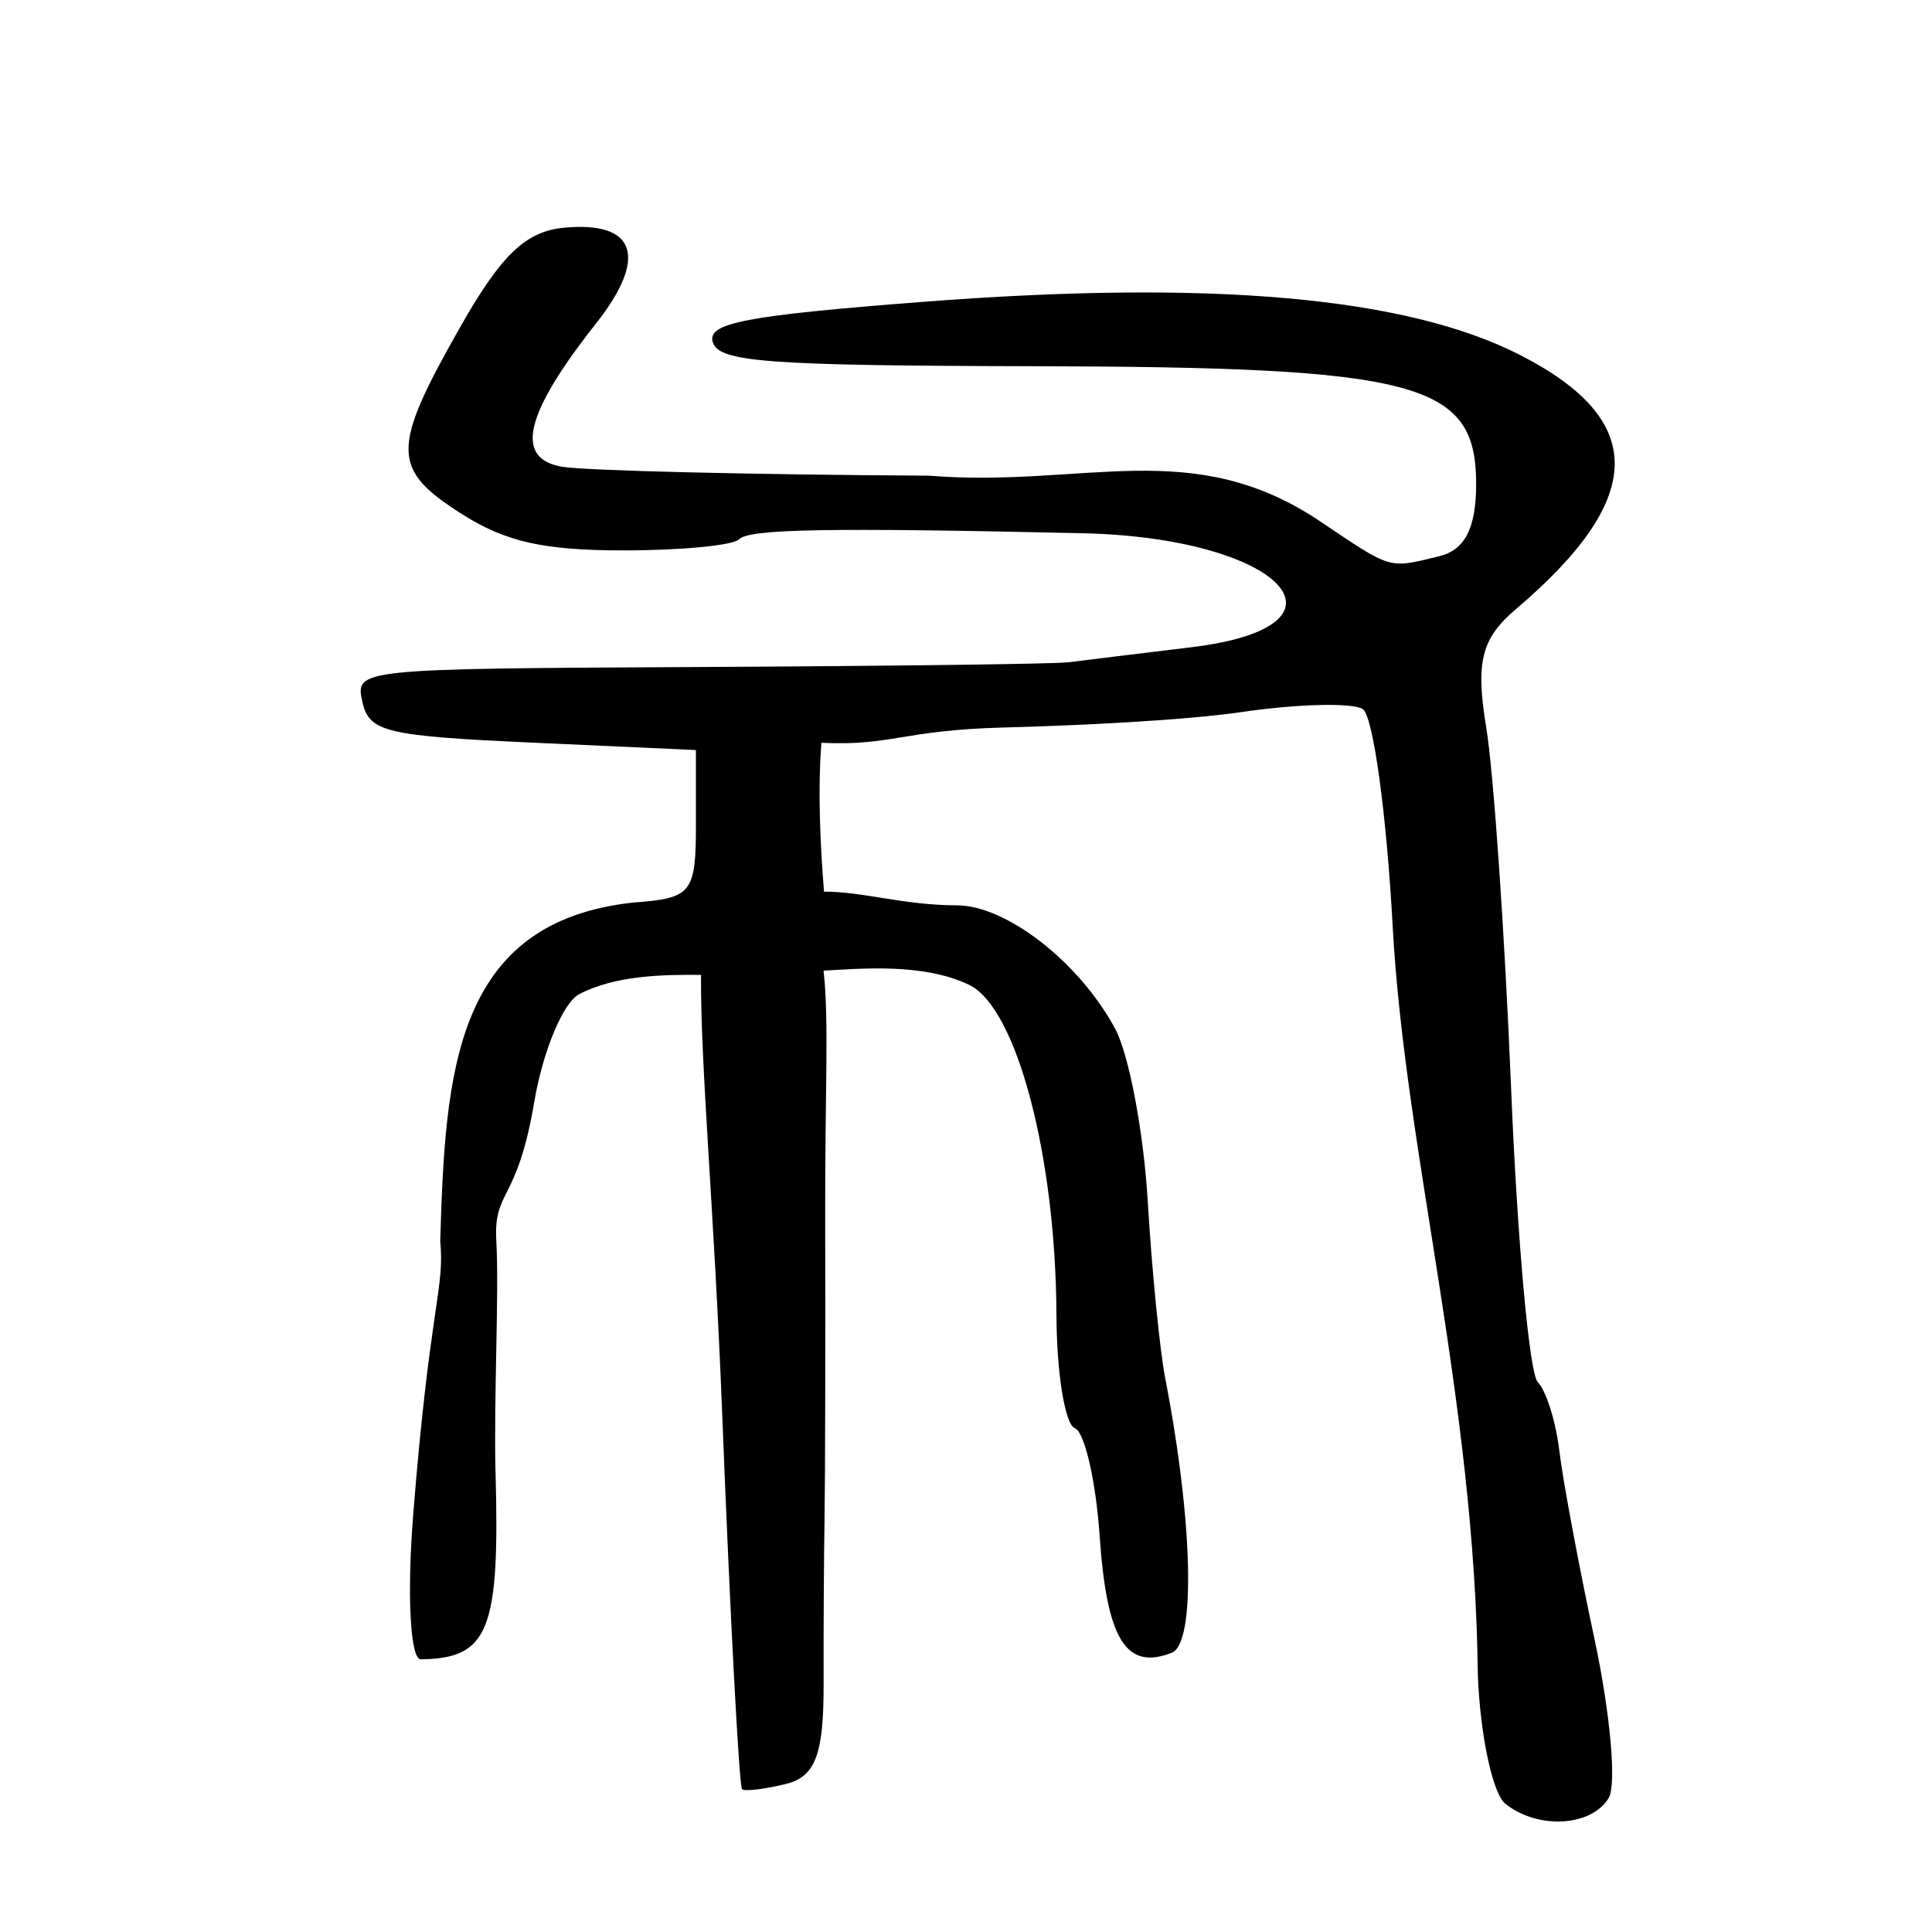 <?xml version="1.0" encoding="UTF-8" standalone="no"?>
<!-- Created with Inkscape (http://www.inkscape.org/) -->

<svg
   xmlns:dc="http://purl.org/dc/elements/1.1/"
   xmlns:cc="http://creativecommons.org/ns#"
   xmlns:rdf="http://www.w3.org/1999/02/22-rdf-syntax-ns#"
   xmlns:svg="http://www.w3.org/2000/svg"
   xmlns="http://www.w3.org/2000/svg"
   xmlns:sodipodi="http://sodipodi.sourceforge.net/DTD/sodipodi-0.dtd"
   xmlns:inkscape="http://www.inkscape.org/namespaces/inkscape"
   width="300"
   height="300"
   id="svg2"
   version="1.1"
   inkscape:version="0.48.2 r9819"
   sodipodi:docname="Nouveau document 1">
  <defs
     id="defs4" />
  <sodipodi:namedview
     id="base"
     pagecolor="#ffffff"
     bordercolor="#666666"
     borderopacity="1.0"
     inkscape:pageopacity="0.0"
     inkscape:pageshadow="2"
     inkscape:zoom="2.8"
     inkscape:cx="209.14466"
     inkscape:cy="165.76305"
     inkscape:document-units="px"
     inkscape:current-layer="layer1"
     showgrid="false"
     inkscape:window-width="1280"
     inkscape:window-height="999"
     inkscape:window-x="0"
     inkscape:window-y="24"
     inkscape:window-maximized="1" />
  <g
     inkscape:label="Calque 1"
     inkscape:groupmode="layer"
     id="layer1"
     transform="translate(0,-752.362)">
    <path
       style="fill:#000000"
       d="m 76.946,980.912 c 0.681,24.648 -1.049,28.982 -11.615,29.108 -1.624,0.019 -2.154,-10.04 -1.178,-22.354 2.606,-32.87 4.926,-35.069 4.206,-42.598 0.774,-26.255 2.169,-49.583 30.039,-52.565 9.038,-0.663 9.665,-1.454 9.665,-12.191 l 0,-11.482 -25.315,-1.148 c -22.853,-1.037 -25.428,-1.651 -26.471,-6.315 -1.152,-5.149 -0.968,-5.168 52.439,-5.432 29.477,-0.146 55.222,-0.477 57.211,-0.735 1.989,-0.259 10.533,-1.305 18.986,-2.325 27.163,-3.278 14.105,-17.023 -16.827,-17.713 -39.677,-0.886 -51.745,-0.672 -53.333,0.945 -0.93,0.947 -8.993,1.722 -17.916,1.722 -12.405,0 -18.315,-1.327 -25.102,-5.637 -10.975,-6.969 -11.02,-10.068 -0.411,-28.809 6.481,-11.449 10.274,-15.098 16.282,-15.662 11.178,-1.049 13.057,4.592 4.949,14.865 -11.089,14.051 -12.733,20.96 -5.293,22.252 3.485,0.605 29.12,1.229 56.966,1.385 24.114,1.944 40.807,-6.318 60.759,7.093 11.235,7.552 10.553,7.352 18.507,5.414 3.983,-0.97 5.72,-4.378 5.72,-11.218 0,-15.795 -8.865,-18.156 -68.662,-18.284 -41.549,-0.089 -48.935,-0.644 -49.876,-3.744 -0.901,-2.968 5.093,-4.119 32.498,-6.241 44.949,-3.481 75.237,-0.788 92.905,8.263 19.756,10.12 19.541,22.233 -0.7,39.453 -5.363,4.562 -6.271,8.194 -4.596,18.371 1.148,6.976 2.884,32.149 3.856,55.94 0.973,23.79 2.837,44.353 4.143,45.695 1.306,1.342 2.817,6.161 3.357,10.709 0.54,4.548 2.994,17.687 5.454,29.198 2.46,11.511 3.451,22.619 2.202,24.686 -2.694,4.458 -11.013,4.918 -16.046,0.887 -1.971,-1.579 -3.893,-10.559 -4.27,-19.955 -0.457,-42.808 -11.281,-81.221 -13.211,-116.055 -0.949,-17.655 -3.047,-32.939 -4.663,-33.965 -1.616,-1.026 -10.114,-0.815 -18.884,0.468 -8.77,1.284 -25.347,2.094 -36.83,2.39 -15.839,0.408 -17.443,2.894 -28.34,2.375 -0.631,7.851 -0.095,16.916 0.403,23.122 5.75,-0.077 12.456,2.115 20.601,2.115 7.712,0 19.047,8.829 24.605,19.164 2.143,3.984 4.42,16.028 5.06,26.763 0.641,10.735 1.866,23.136 2.723,27.556 4.309,22.227 4.755,41.109 1.005,42.581 -7.093,2.784 -10.089,-2.058 -11.191,-18.087 -0.593,-8.631 -2.33,-16.184 -3.86,-16.784 -1.53,-0.6 -2.814,-8.523 -2.853,-17.605 -0.107,-24.726 -6.179,-47.68 -13.554,-51.236 -7.255,-3.498 -17.255,-2.468 -22.612,-2.211 0.879,7.543 0.209,18.979 0.257,38.387 0.048,19.409 0.002,40.456 -0.101,46.771 -0.104,6.315 -0.169,17.831 -0.146,25.591 0.033,10.976 -1.275,14.43 -5.89,15.555 -3.263,0.795 -6.307,1.163 -6.765,0.817 -0.458,-0.345 -1.852,-26.634 -3.097,-58.42 -1.245,-31.785 -3.383,-53.991 -3.282,-68.036 -5.881,-0.065 -13.372,0.072 -18.924,2.997 -2.506,1.321 -5.646,8.863 -6.978,16.762 -2.67,15.83 -6.329,13.468 -5.884,21.561 0.445,8.094 -0.407,24.441 -0.127,35.845 z"
       id="path2996"
       inkscape:connector-curvature="0"
       sodipodi:nodetypes="ccsccscsssssssssssssccssssssssssssccccsssccssssssssscsccccscsszc" />
  </g>
</svg>
